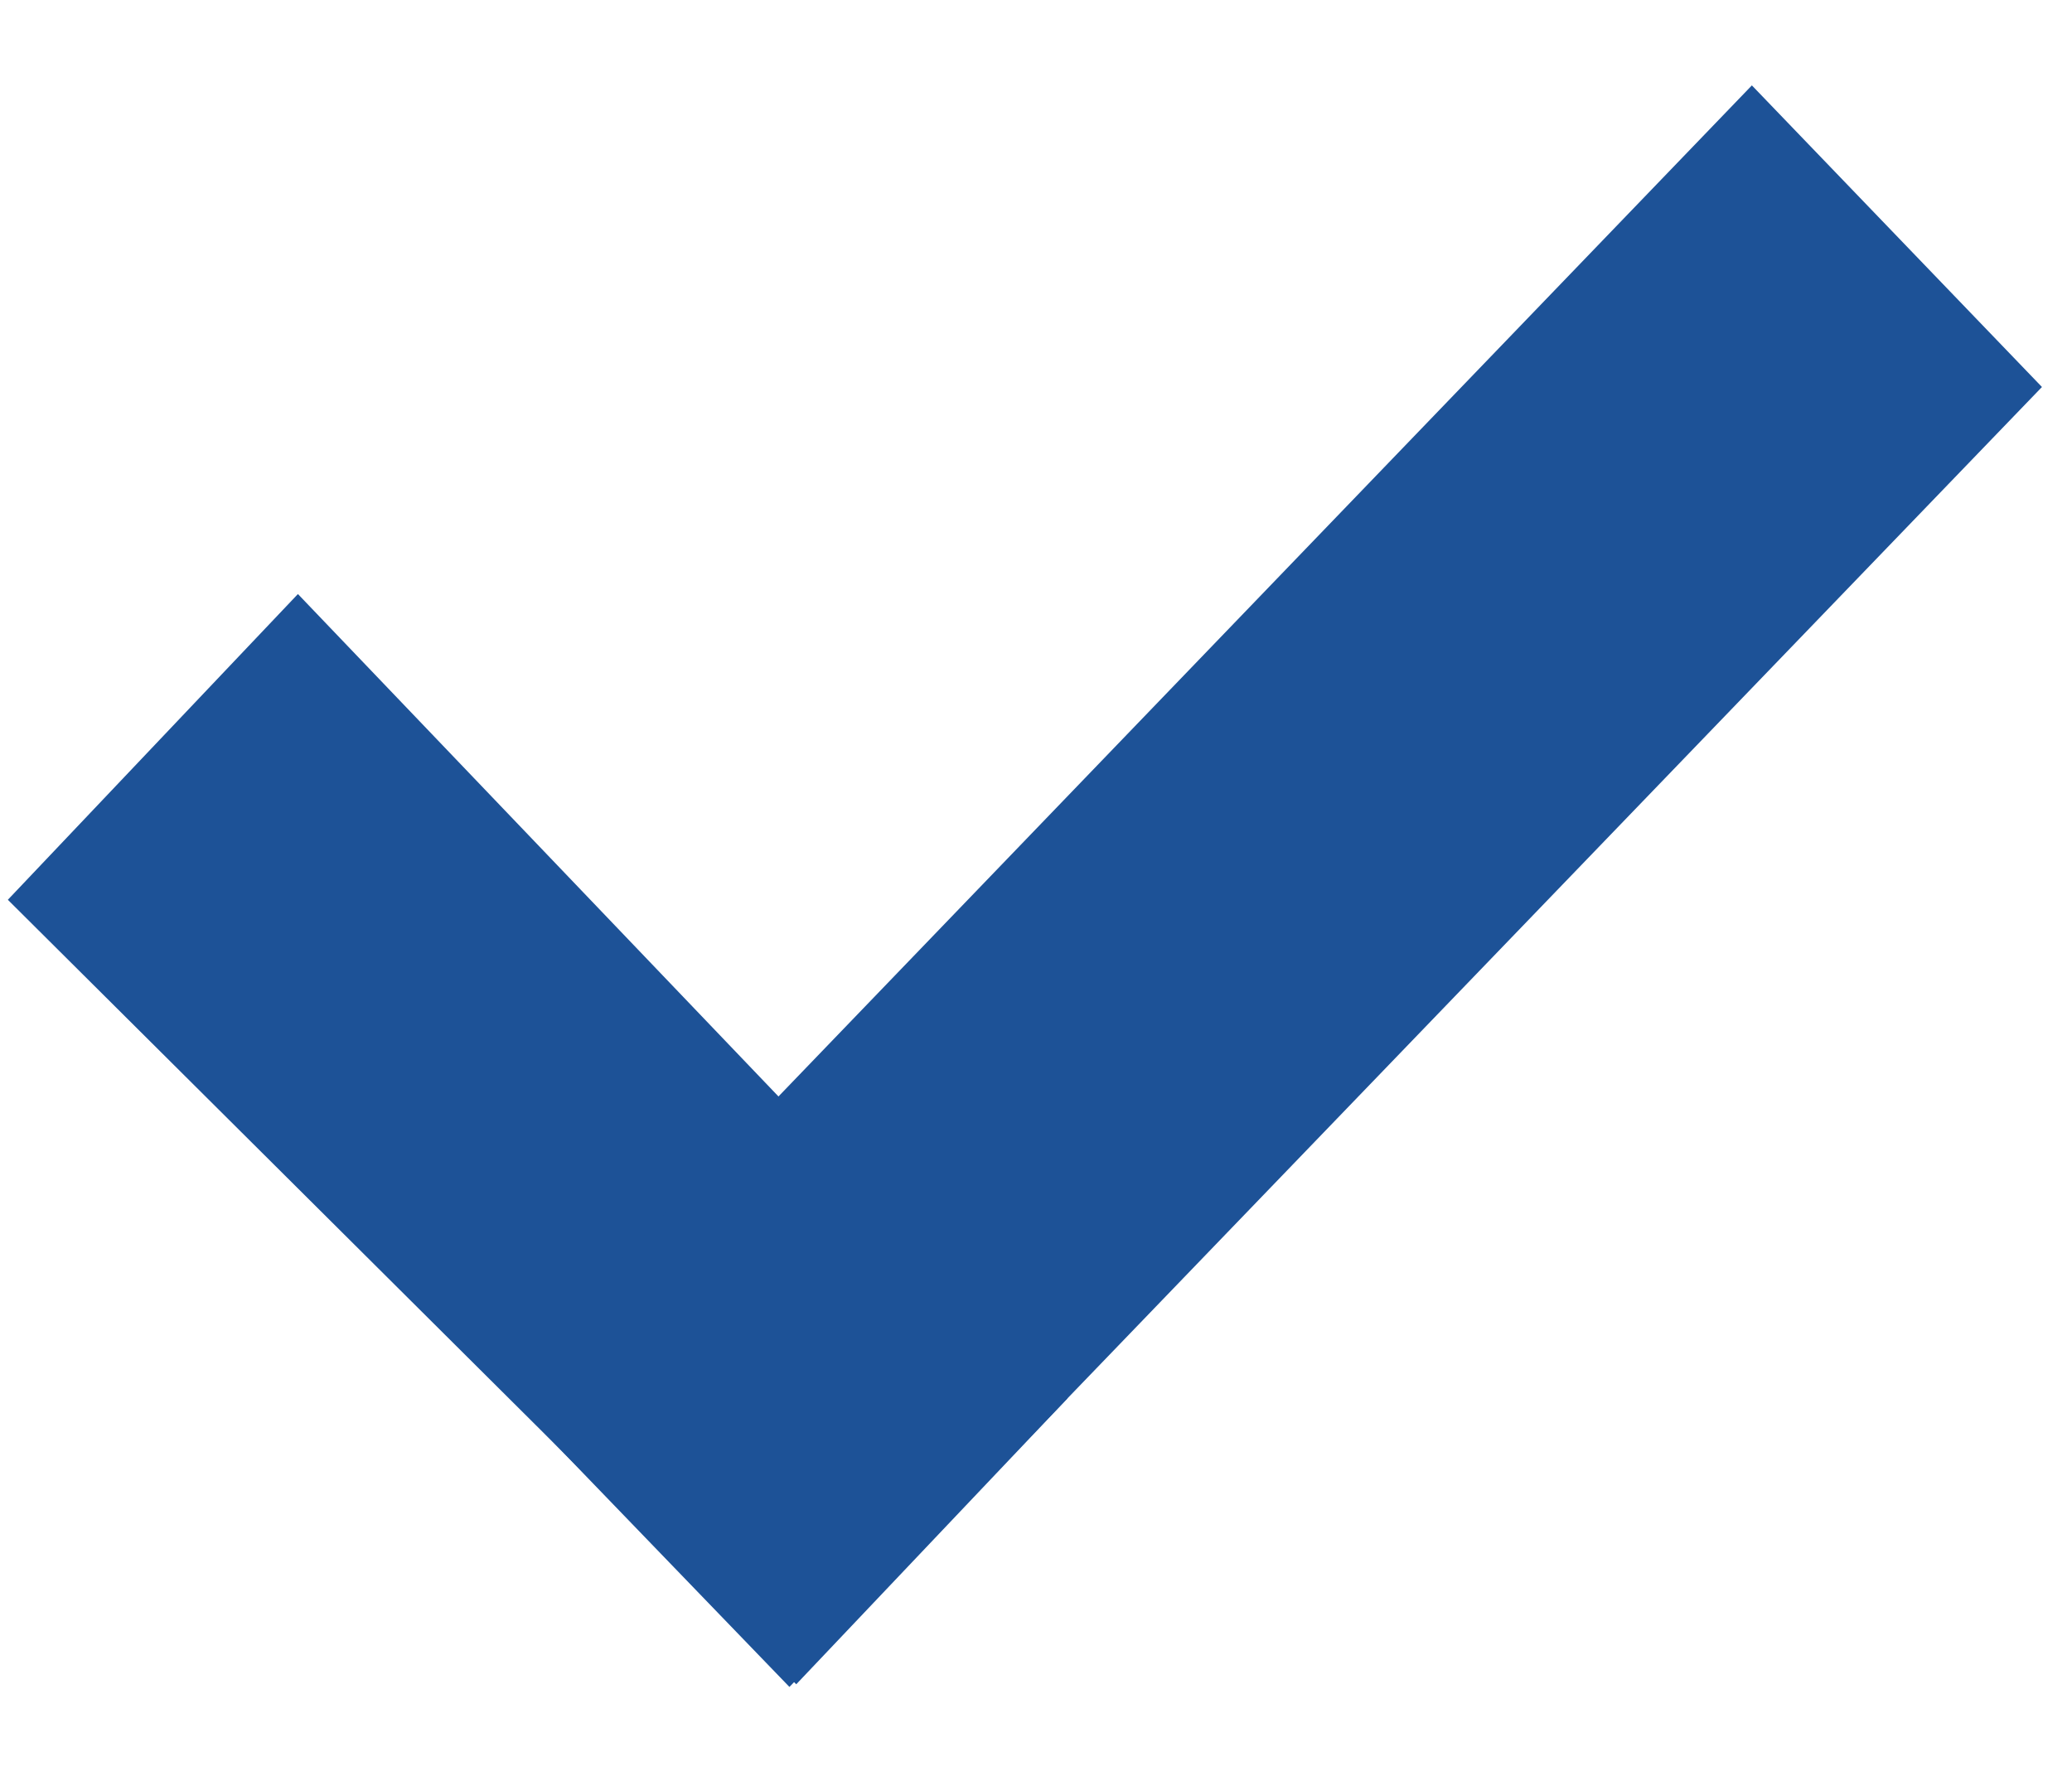 <svg width="14" height="12" viewBox="0 0 14 12" fill="none" xmlns="http://www.w3.org/2000/svg">
<path d="M0.053 6.08L2.013 4.014L7.212 9.45L5.38 11.381L0.053 6.08Z" fill="#1D5297"/>
<path d="M11.837 0.577L13.797 2.615L5.334 11.399L3.374 9.368L11.837 0.577Z" fill="#1D5297"/>
</svg>

